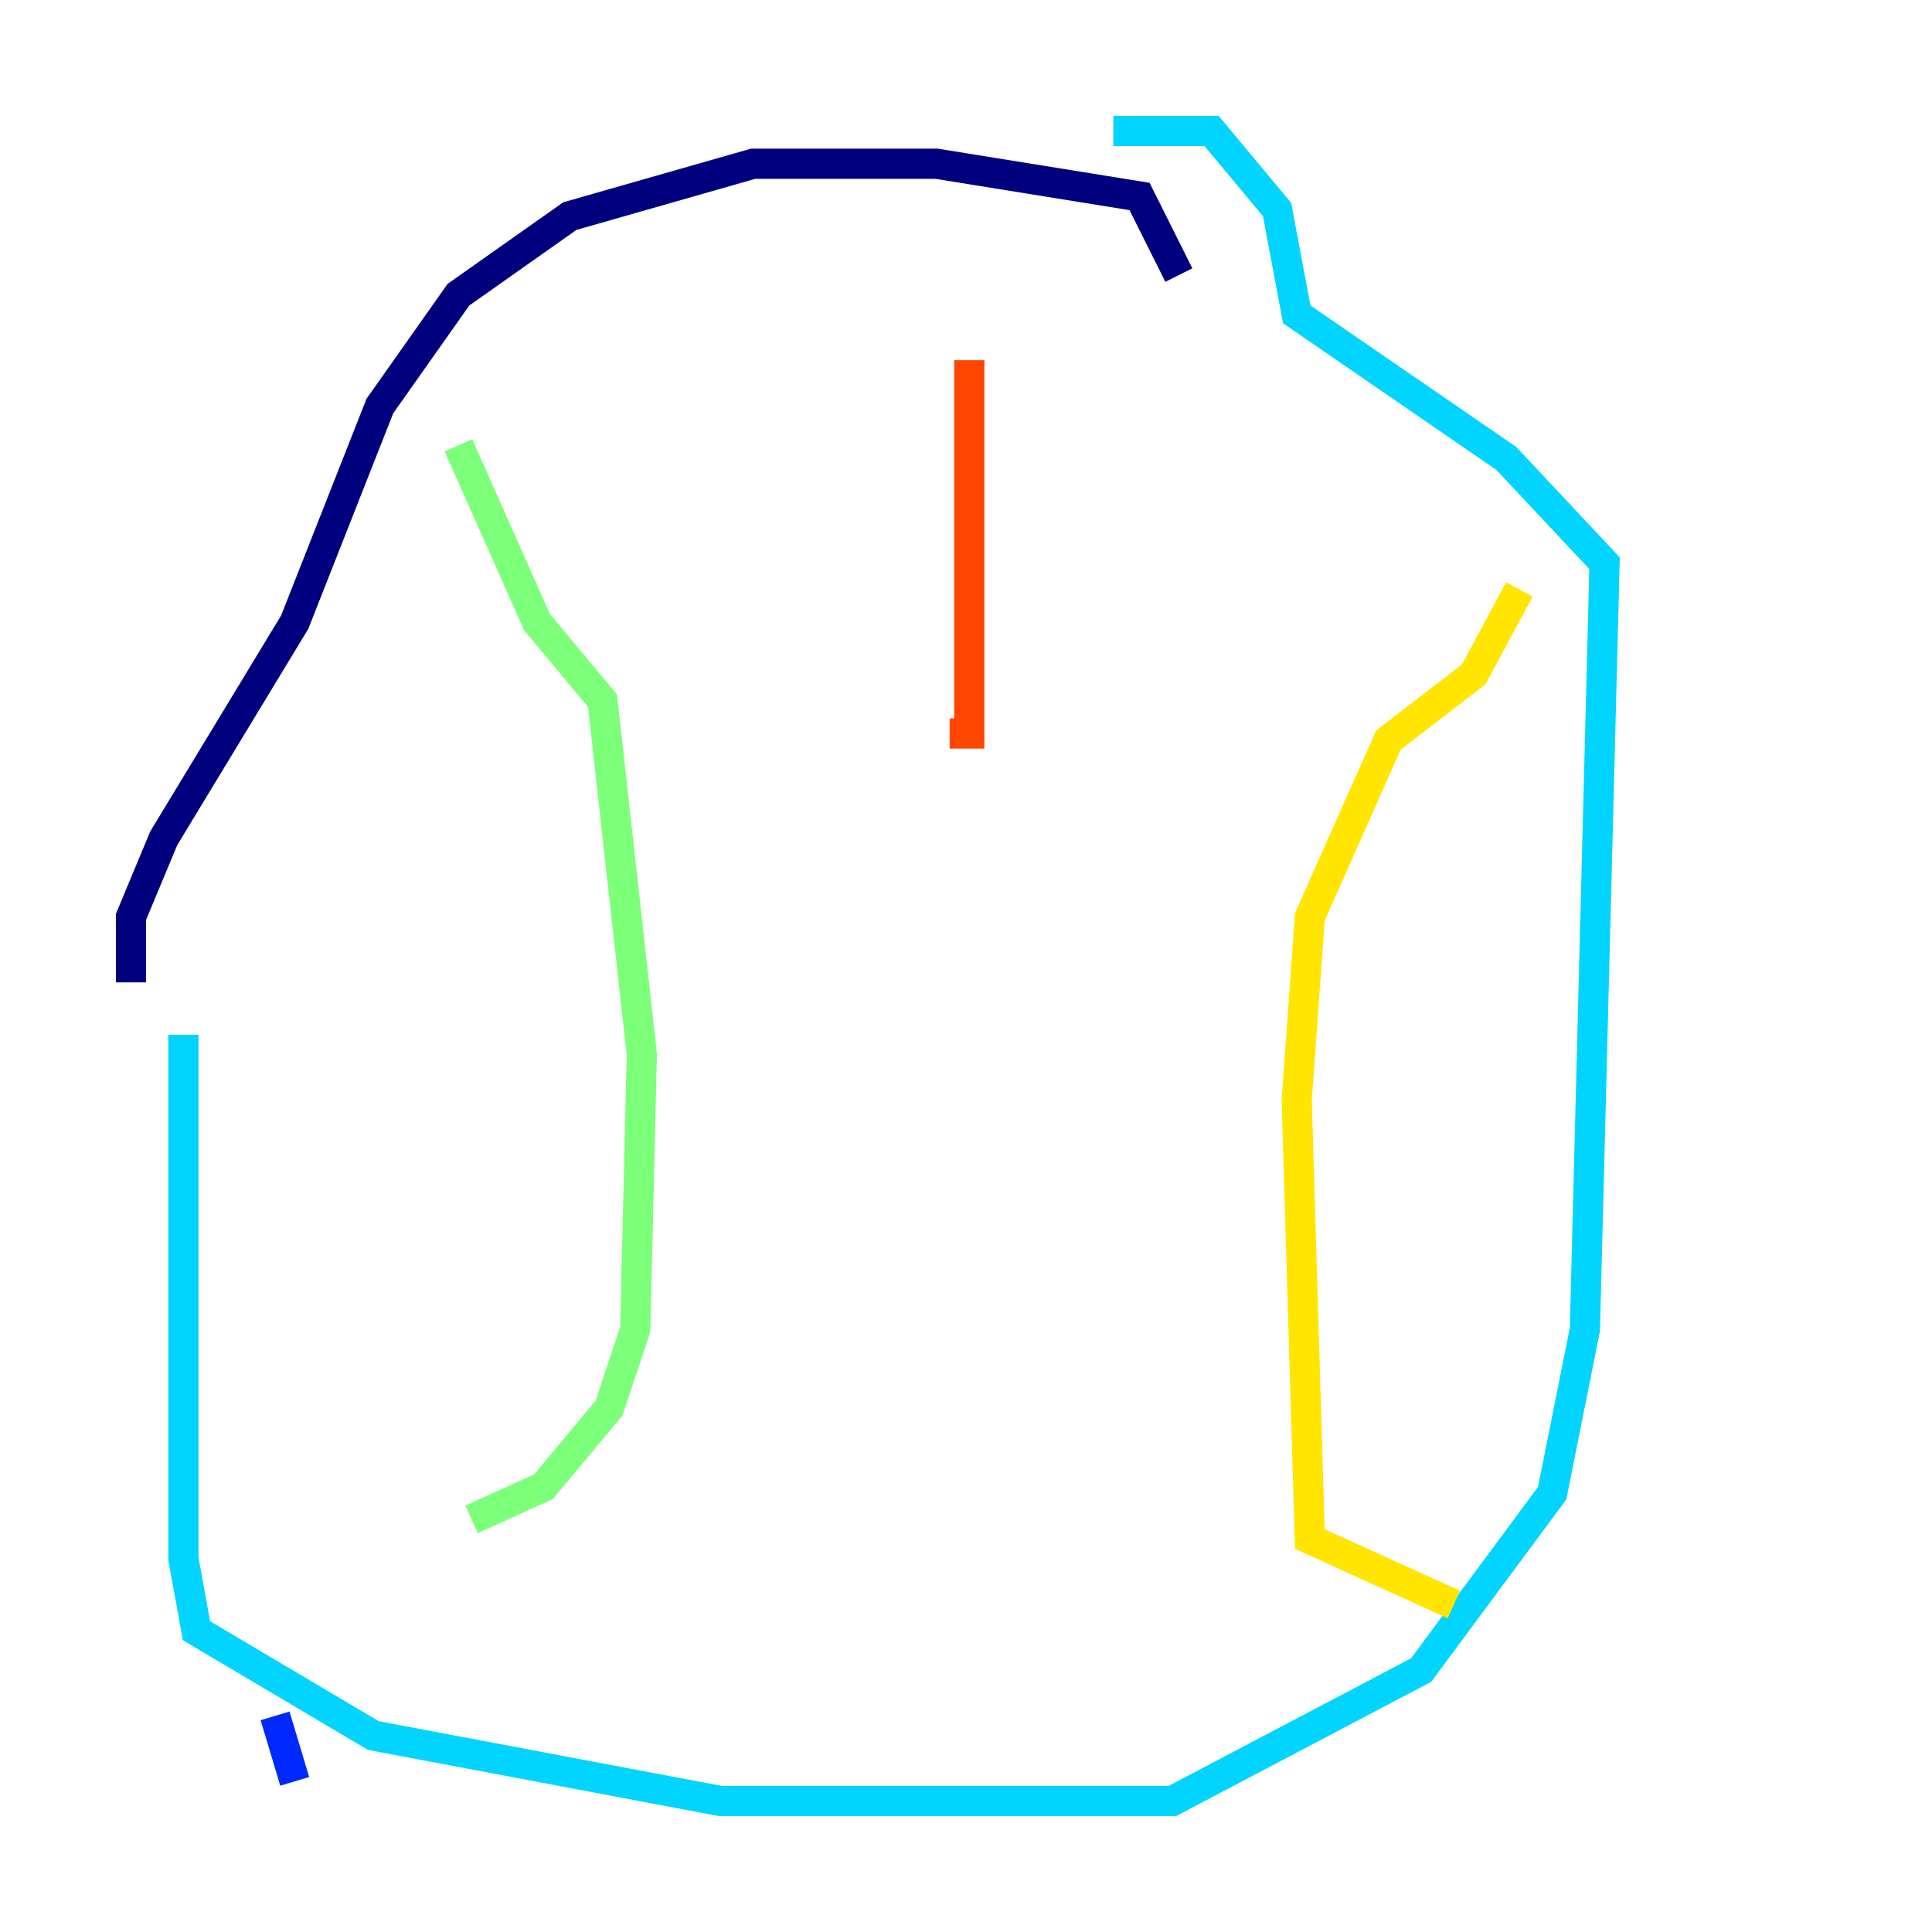 <?xml version="1.0" encoding="utf-8" ?>
<svg baseProfile="tiny" height="128" version="1.2" viewBox="0,0,128,128" width="128" xmlns="http://www.w3.org/2000/svg" xmlns:ev="http://www.w3.org/2001/xml-events" xmlns:xlink="http://www.w3.org/1999/xlink"><defs /><polyline fill="none" points="78.102,18.224 75.498,13.017 62.047,10.848 49.898,10.848 37.749,14.319 30.373,19.525 25.166,26.902 19.525,41.22 10.848,55.539 8.678,60.746 8.678,65.085" stroke="#00007f" stroke-width="2" /><polyline fill="none" points="18.224,113.681 19.525,118.02" stroke="#0028ff" stroke-width="2" /><polyline fill="none" points="12.149,68.556 12.149,103.268 13.017,108.041 24.732,114.983 47.729,119.322 77.668,119.322 94.156,110.644 102.834,98.929 105.003,88.081 106.305,37.315 99.797,30.373 85.912,20.827 84.61,13.885 80.271,8.678 73.763,8.678" stroke="#00d4ff" stroke-width="2" /><polyline fill="none" points="30.373,29.505 35.58,41.22 39.919,46.427 42.522,69.858 42.088,88.081 40.352,93.288 36.014,98.495 31.241,100.664" stroke="#7cff79" stroke-width="2" /><polyline fill="none" points="100.664,39.051 97.627,44.691 91.986,49.031 86.78,60.746 85.912,72.895 86.78,101.966 96.325,106.305" stroke="#ffe500" stroke-width="2" /><polyline fill="none" points="64.217,23.864 64.217,48.597 62.915,48.597" stroke="#ff4600" stroke-width="2" /><polyline fill="none" points="58.576,67.254 58.576,67.254" stroke="#7f0000" stroke-width="2" /></svg>